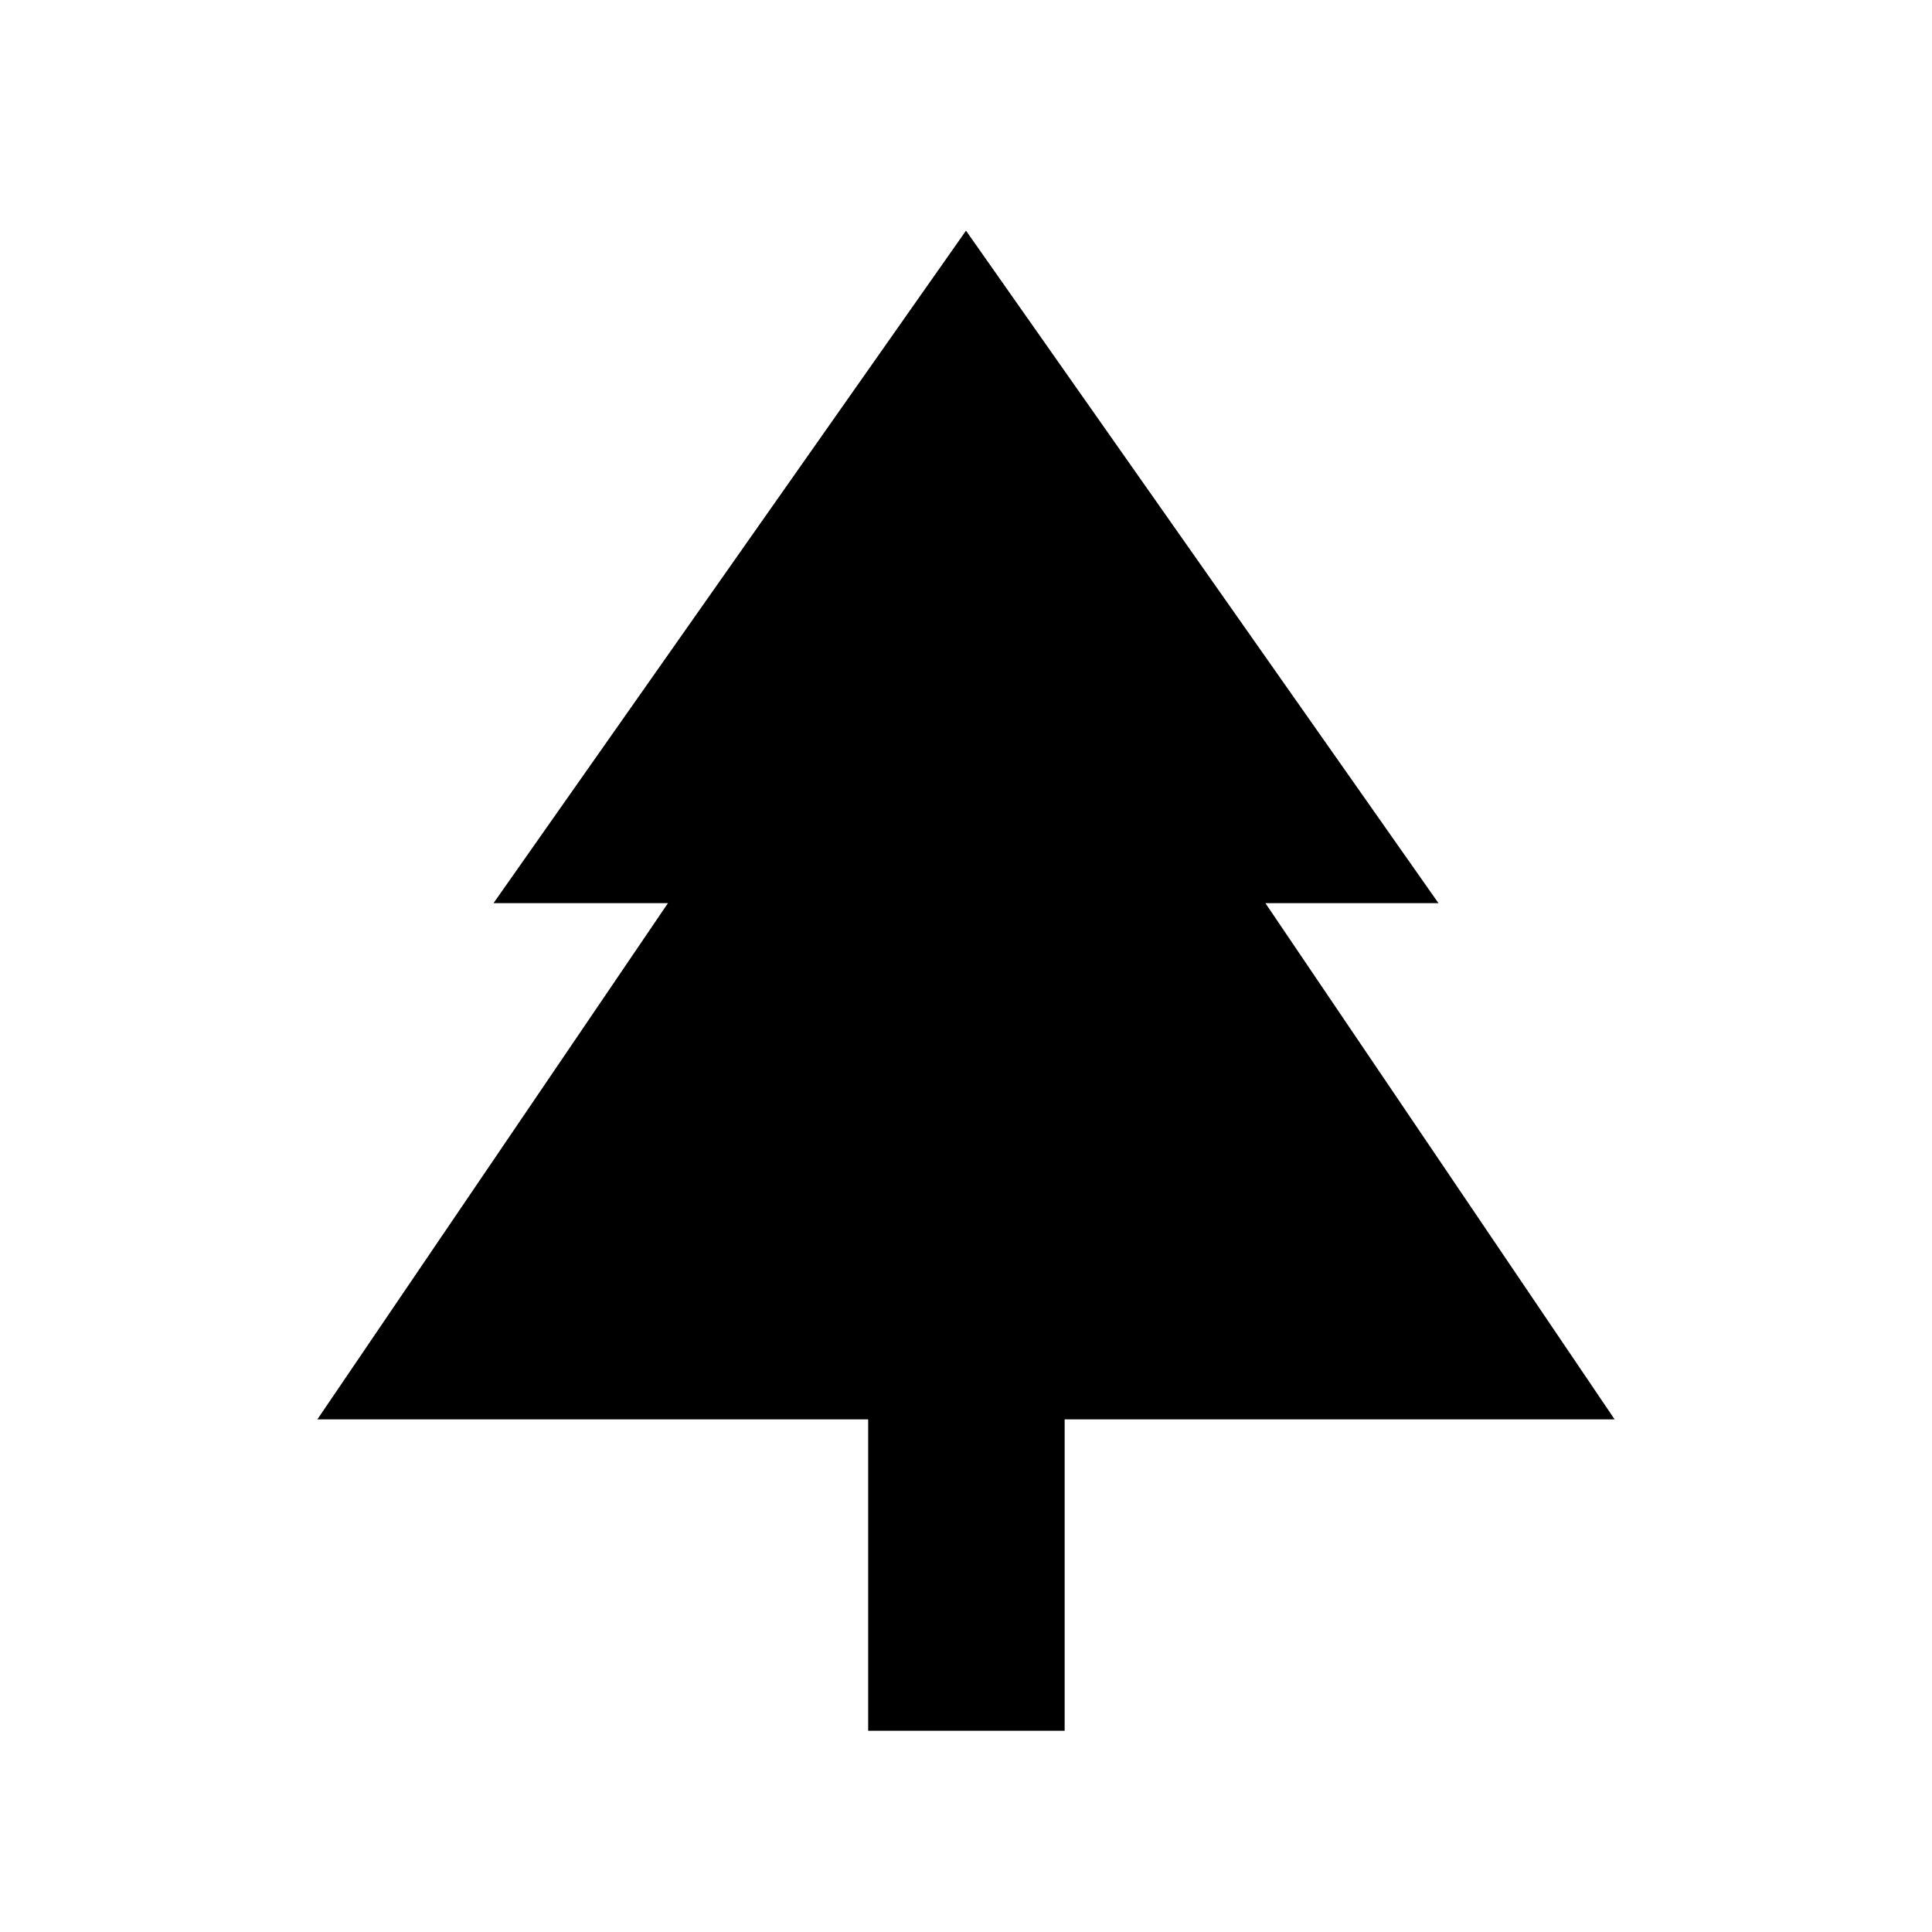 <svg xmlns="http://www.w3.org/2000/svg" height="40" viewBox="0 -960 960 960" width="40"><path d="M529.02-100h-97.63v-154.72H157.7l174.2-256.51h-86.67L480-845.38l234.77 334.15h-86L802.3-254.72H529.02V-100Z"/></svg>